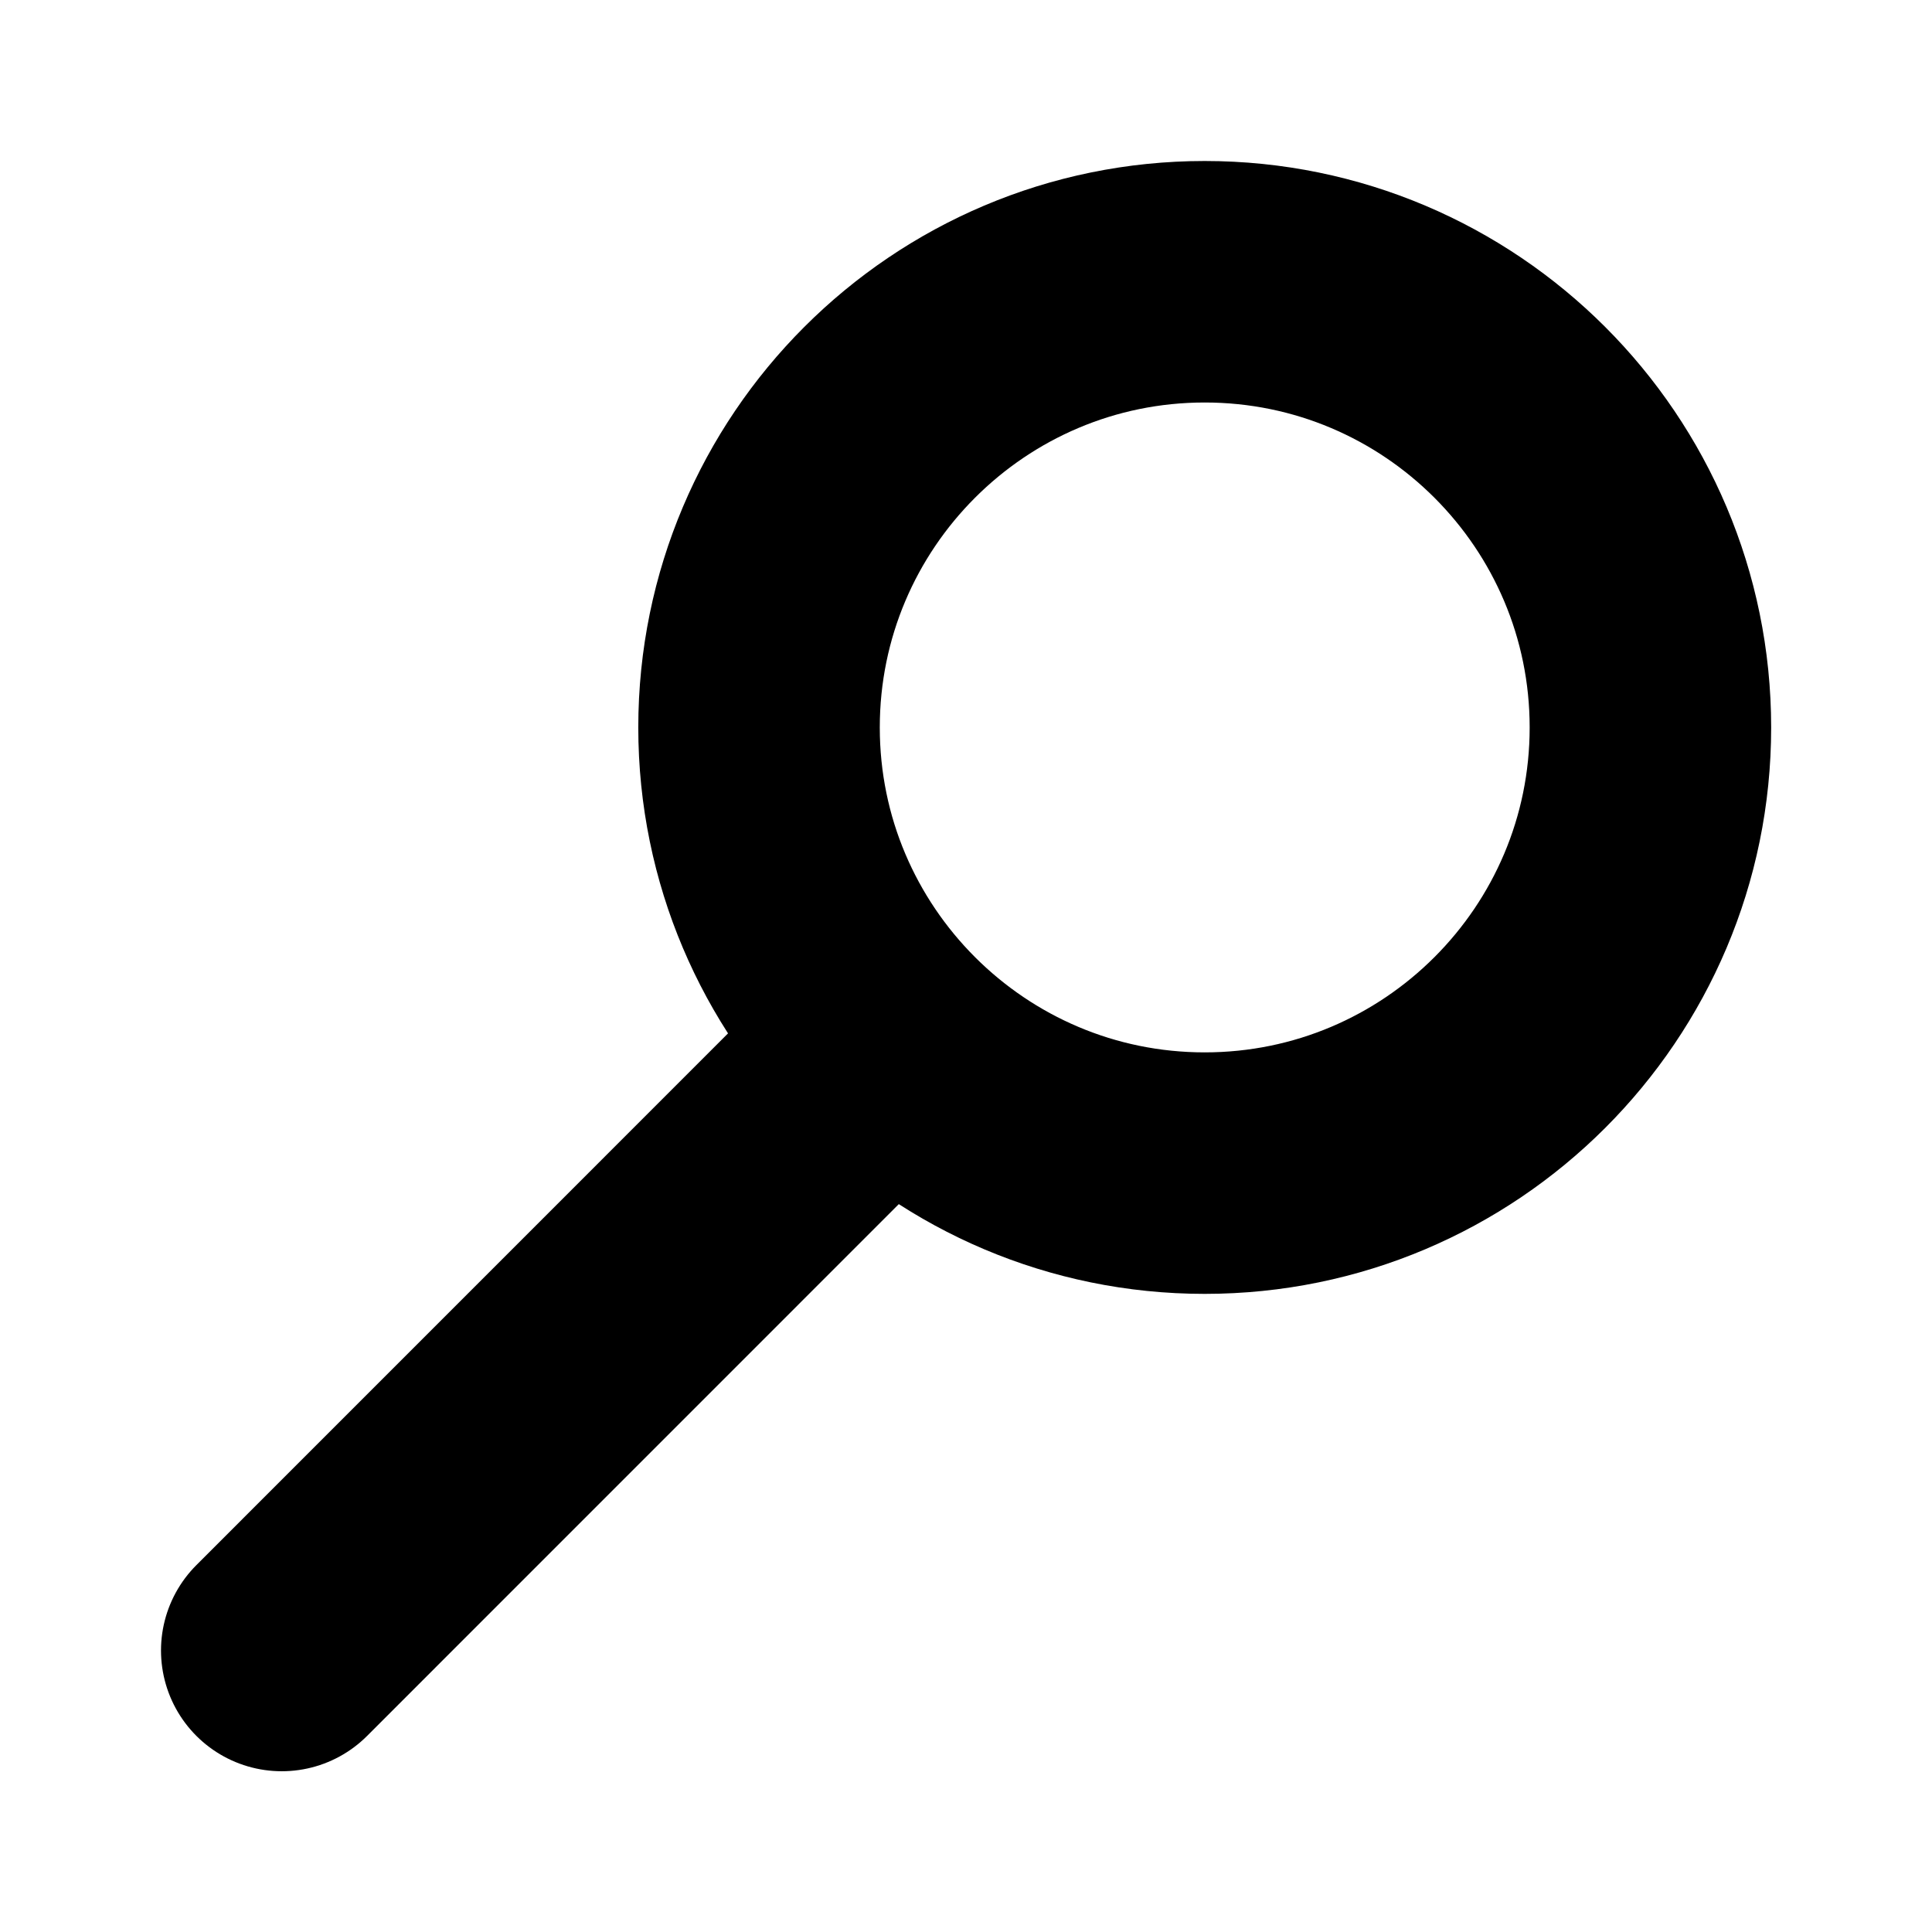 <?xml version="1.0" encoding="UTF-8"?>
<svg width="24px" height="24px" viewBox="0 0 24 24" version="1.1" xmlns="http://www.w3.org/2000/svg" xmlns:xlink="http://www.w3.org/1999/xlink">
    <title>icon / search</title>
    <g id="icon-/-search" stroke="none" stroke-width="1" fill="none" fill-rule="evenodd" stroke-linecap="round" stroke-linejoin="round">
        <g id="Controls-/-Checked" transform="translate(3.5, 3.5)" stroke="#000000" stroke-width="3">
            <path d="M5.929,5.537 C5.929,2.481 8.41,0 11.465,0 C14.522,0 17.002,2.481 17.002,5.537 C17.002,8.592 14.522,11.073 11.465,11.073 C8.41,11.073 5.929,8.592 5.929,5.537 Z M7.117,9.885 L8.8817842e-16,17.003" id="Combined-Shape"></path>
        </g>
    </g>
</svg>